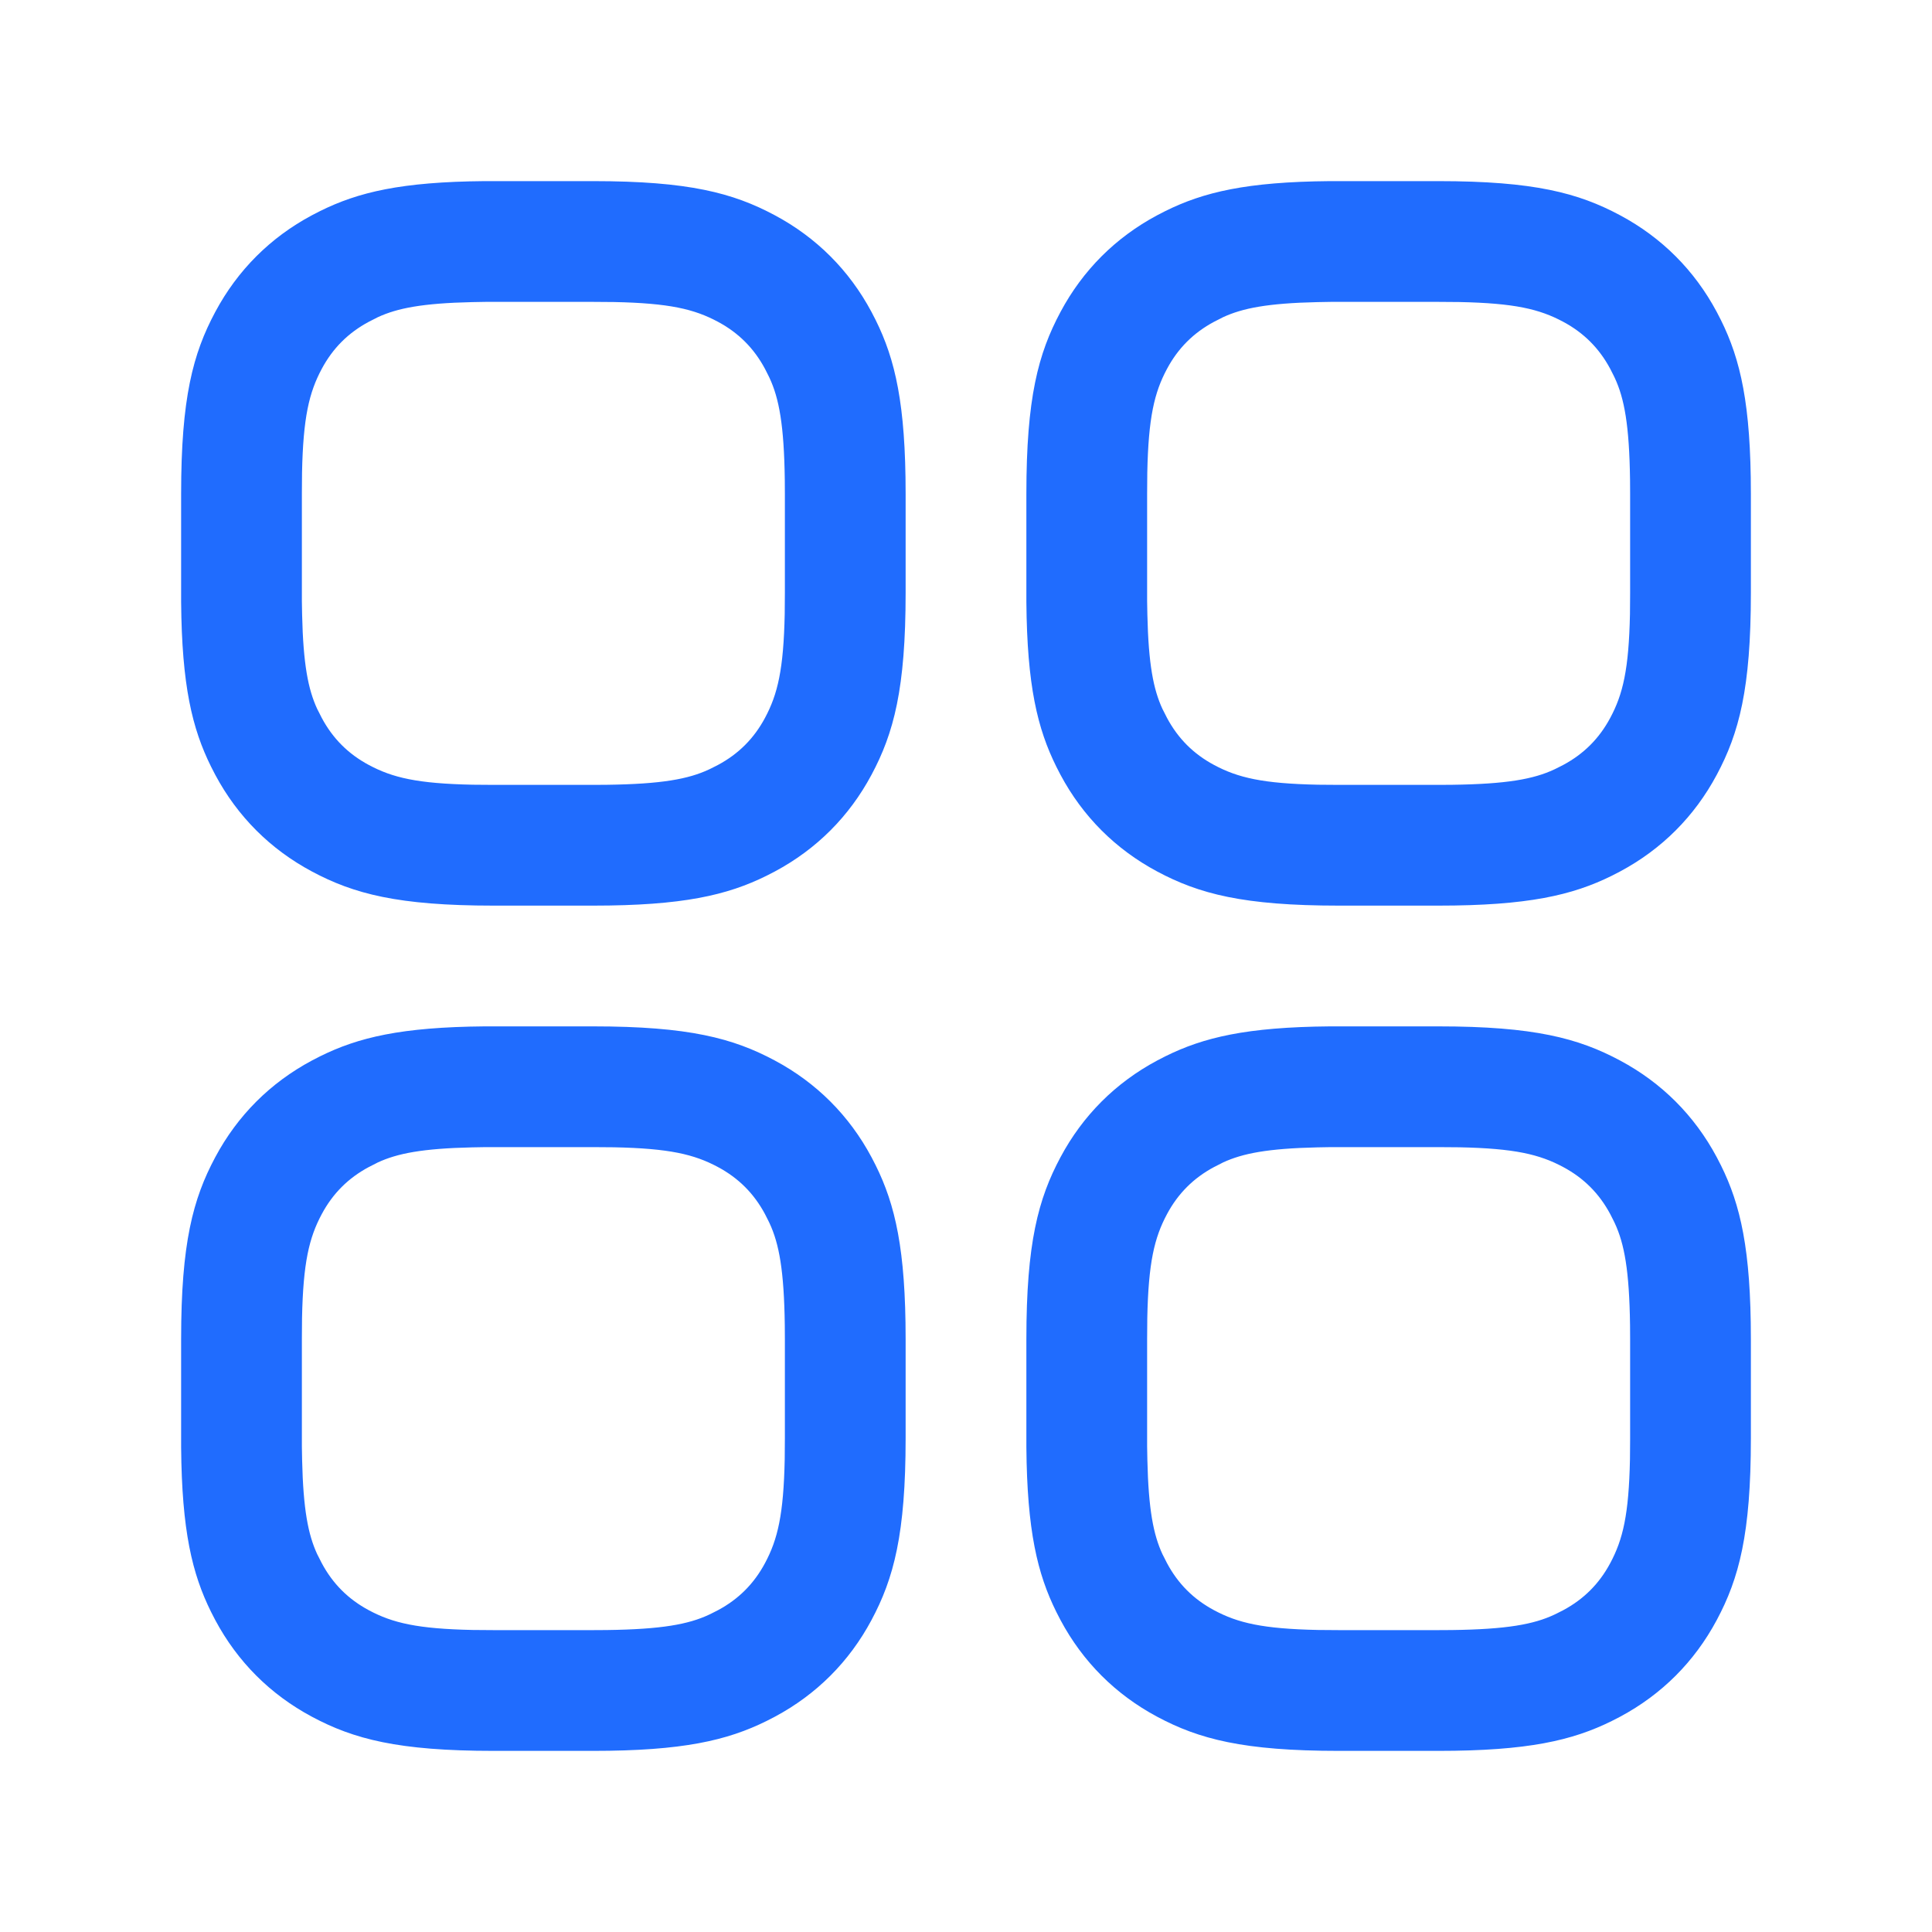 <?xml version="1.0" encoding="UTF-8"?>
<svg xmlns="http://www.w3.org/2000/svg" xmlns:xlink="http://www.w3.org/1999/xlink" width="24" height="24" viewBox="0 0 24 24" version="1.1">
    <title>Public/ic_public_app</title>
    <defs>
        <path d="M6.02,12.75 L7.367,12.75 C8.556,12.75 9.107,12.897 9.625,13.174 C10.143,13.451 10.549,13.857 10.826,14.375 L10.878,14.476 C11.121,14.966 11.25,15.521 11.25,16.633 L11.25,17.867 C11.25,19.056 11.103,19.607 10.826,20.125 C10.549,20.643 10.143,21.049 9.625,21.326 L9.524,21.378 C9.034,21.621 8.479,21.75 7.367,21.75 L6.133,21.75 C4.944,21.75 4.393,21.603 3.875,21.326 C3.357,21.049 2.951,20.643 2.674,20.125 L2.622,20.024 C2.387,19.55 2.259,19.017 2.25,17.98 L2.25,16.633 C2.25,15.444 2.397,14.893 2.674,14.375 C2.951,13.857 3.357,13.451 3.875,13.174 L3.976,13.122 C4.45,12.887 4.983,12.759 6.02,12.75 Z M16.52,12.75 L17.867,12.75 C19.056,12.75 19.607,12.897 20.125,13.174 C20.643,13.451 21.049,13.857 21.326,14.375 L21.378,14.476 C21.621,14.966 21.75,15.521 21.75,16.633 L21.75,17.867 C21.75,19.056 21.603,19.607 21.326,20.125 C21.049,20.643 20.643,21.049 20.125,21.326 L20.024,21.378 C19.534,21.621 18.979,21.75 17.867,21.75 L16.633,21.75 C15.444,21.75 14.893,21.603 14.375,21.326 C13.857,21.049 13.451,20.643 13.174,20.125 L13.122,20.024 C12.887,19.55 12.759,19.017 12.75,17.98 L12.75,16.633 C12.75,15.444 12.897,14.893 13.174,14.375 C13.451,13.857 13.857,13.451 14.375,13.174 L14.476,13.122 C14.95,12.887 15.483,12.759 16.52,12.75 Z M7.368,14.25 L6.032,14.25 L5.864,14.253 C5.247,14.267 4.937,14.328 4.694,14.44 L4.663,14.456 L4.582,14.497 C4.326,14.634 4.134,14.826 3.997,15.082 C3.839,15.377 3.766,15.686 3.752,16.372 L3.75,16.632 L3.75,17.968 L3.753,18.136 C3.767,18.753 3.828,19.063 3.94,19.306 L3.956,19.337 L3.997,19.418 C4.134,19.674 4.326,19.866 4.582,20.003 C4.877,20.161 5.186,20.234 5.872,20.248 L6.133,20.25 L7.367,20.25 L7.537,20.249 C8.219,20.24 8.551,20.178 8.806,20.059 L8.837,20.044 L8.918,20.003 C9.174,19.866 9.366,19.674 9.503,19.418 C9.661,19.123 9.734,18.814 9.748,18.128 L9.75,17.867 L9.75,16.633 L9.749,16.463 C9.74,15.781 9.678,15.449 9.559,15.194 L9.544,15.163 L9.503,15.082 C9.366,14.826 9.174,14.634 8.918,14.497 C8.623,14.339 8.314,14.266 7.628,14.252 L7.368,14.25 Z M17.868,14.25 L16.532,14.25 L16.364,14.253 C15.747,14.267 15.437,14.328 15.194,14.44 L15.163,14.456 L15.082,14.497 C14.826,14.634 14.634,14.826 14.497,15.082 C14.339,15.377 14.266,15.686 14.252,16.372 L14.25,16.632 L14.25,17.968 L14.253,18.136 C14.267,18.753 14.328,19.063 14.44,19.306 L14.456,19.337 L14.497,19.418 C14.634,19.674 14.826,19.866 15.082,20.003 C15.377,20.161 15.686,20.234 16.372,20.248 L16.633,20.25 L17.867,20.25 L18.037,20.249 C18.719,20.24 19.051,20.178 19.306,20.059 L19.337,20.044 L19.418,20.003 C19.674,19.866 19.866,19.674 20.003,19.418 C20.161,19.123 20.234,18.814 20.248,18.128 L20.25,17.867 L20.25,16.633 L20.249,16.463 C20.24,15.781 20.178,15.449 20.059,15.194 L20.044,15.163 L20.003,15.082 C19.866,14.826 19.674,14.634 19.418,14.497 C19.123,14.339 18.814,14.266 18.128,14.252 L17.868,14.25 Z M6.02,2.25 L7.367,2.25 C8.556,2.25 9.107,2.397 9.625,2.674 C10.143,2.951 10.549,3.357 10.826,3.875 L10.878,3.976 C11.121,4.466 11.25,5.021 11.25,6.133 L11.25,7.367 C11.25,8.556 11.103,9.107 10.826,9.625 C10.549,10.143 10.143,10.549 9.625,10.826 L9.524,10.878 C9.034,11.121 8.479,11.25 7.367,11.25 L6.133,11.25 C4.944,11.25 4.393,11.103 3.875,10.826 C3.357,10.549 2.951,10.143 2.674,9.625 L2.622,9.524 C2.387,9.05 2.259,8.517 2.25,7.48 L2.25,6.133 C2.25,4.944 2.397,4.393 2.674,3.875 C2.951,3.357 3.357,2.951 3.875,2.674 L3.976,2.622 C4.45,2.387 4.983,2.259 6.02,2.25 Z M16.52,2.25 L17.867,2.25 C19.056,2.25 19.607,2.397 20.125,2.674 C20.643,2.951 21.049,3.357 21.326,3.875 L21.378,3.976 C21.621,4.466 21.75,5.021 21.75,6.133 L21.75,7.367 C21.75,8.556 21.603,9.107 21.326,9.625 C21.049,10.143 20.643,10.549 20.125,10.826 L20.024,10.878 C19.534,11.121 18.979,11.25 17.867,11.25 L16.633,11.25 C15.444,11.25 14.893,11.103 14.375,10.826 C13.857,10.549 13.451,10.143 13.174,9.625 L13.122,9.524 C12.887,9.05 12.759,8.517 12.75,7.48 L12.75,6.133 C12.75,4.944 12.897,4.393 13.174,3.875 C13.451,3.357 13.857,2.951 14.375,2.674 L14.476,2.622 C14.95,2.387 15.483,2.259 16.52,2.25 Z M7.368,3.75 L6.032,3.75 L5.864,3.753 C5.247,3.767 4.937,3.828 4.694,3.94 L4.663,3.956 L4.582,3.997 C4.326,4.134 4.134,4.326 3.997,4.582 C3.839,4.877 3.766,5.186 3.752,5.872 L3.75,6.132 L3.75,7.468 L3.753,7.636 C3.767,8.253 3.828,8.563 3.94,8.806 L3.956,8.837 L3.997,8.918 C4.134,9.174 4.326,9.366 4.582,9.503 C4.877,9.661 5.186,9.734 5.872,9.748 L6.133,9.75 L7.367,9.75 L7.537,9.749 C8.219,9.74 8.551,9.678 8.806,9.559 L8.837,9.544 L8.918,9.503 C9.174,9.366 9.366,9.174 9.503,8.918 C9.661,8.623 9.734,8.314 9.748,7.628 L9.75,7.367 L9.75,6.133 L9.749,5.963 C9.74,5.281 9.678,4.949 9.559,4.694 L9.544,4.663 L9.503,4.582 C9.366,4.326 9.174,4.134 8.918,3.997 C8.623,3.839 8.314,3.766 7.628,3.752 L7.368,3.75 Z M17.868,3.75 L16.532,3.75 L16.364,3.753 C15.747,3.767 15.437,3.828 15.194,3.94 L15.163,3.956 L15.082,3.997 C14.826,4.134 14.634,4.326 14.497,4.582 C14.339,4.877 14.266,5.186 14.252,5.872 L14.25,6.132 L14.25,7.468 L14.253,7.636 C14.267,8.253 14.328,8.563 14.44,8.806 L14.456,8.837 L14.497,8.918 C14.634,9.174 14.826,9.366 15.082,9.503 C15.377,9.661 15.686,9.734 16.372,9.748 L16.633,9.75 L17.867,9.75 L18.037,9.749 C18.719,9.74 19.051,9.678 19.306,9.559 L19.337,9.544 L19.418,9.503 C19.674,9.366 19.866,9.174 20.003,8.918 C20.161,8.623 20.234,8.314 20.248,7.628 L20.25,7.367 L20.25,6.133 L20.249,5.963 C20.24,5.281 20.178,4.949 20.059,4.694 L20.044,4.663 L20.003,4.582 C19.866,4.326 19.674,4.134 19.418,3.997 C19.123,3.839 18.814,3.766 18.128,3.752 L17.868,3.75 Z" id="_path-1"/>
    </defs>
    <g id="_Public/ic_public_app" stroke="none" stroke-width="1" fill="none" fill-rule="evenodd">
        <mask id="_mask-2" fill="white">
            <use xlink:href="#_path-1"/>
        </mask>
        <use id="_形状结合" fill="#206cfe" fill-rule="nonzero" xlink:href="#_path-1"/>
    </g>
</svg>